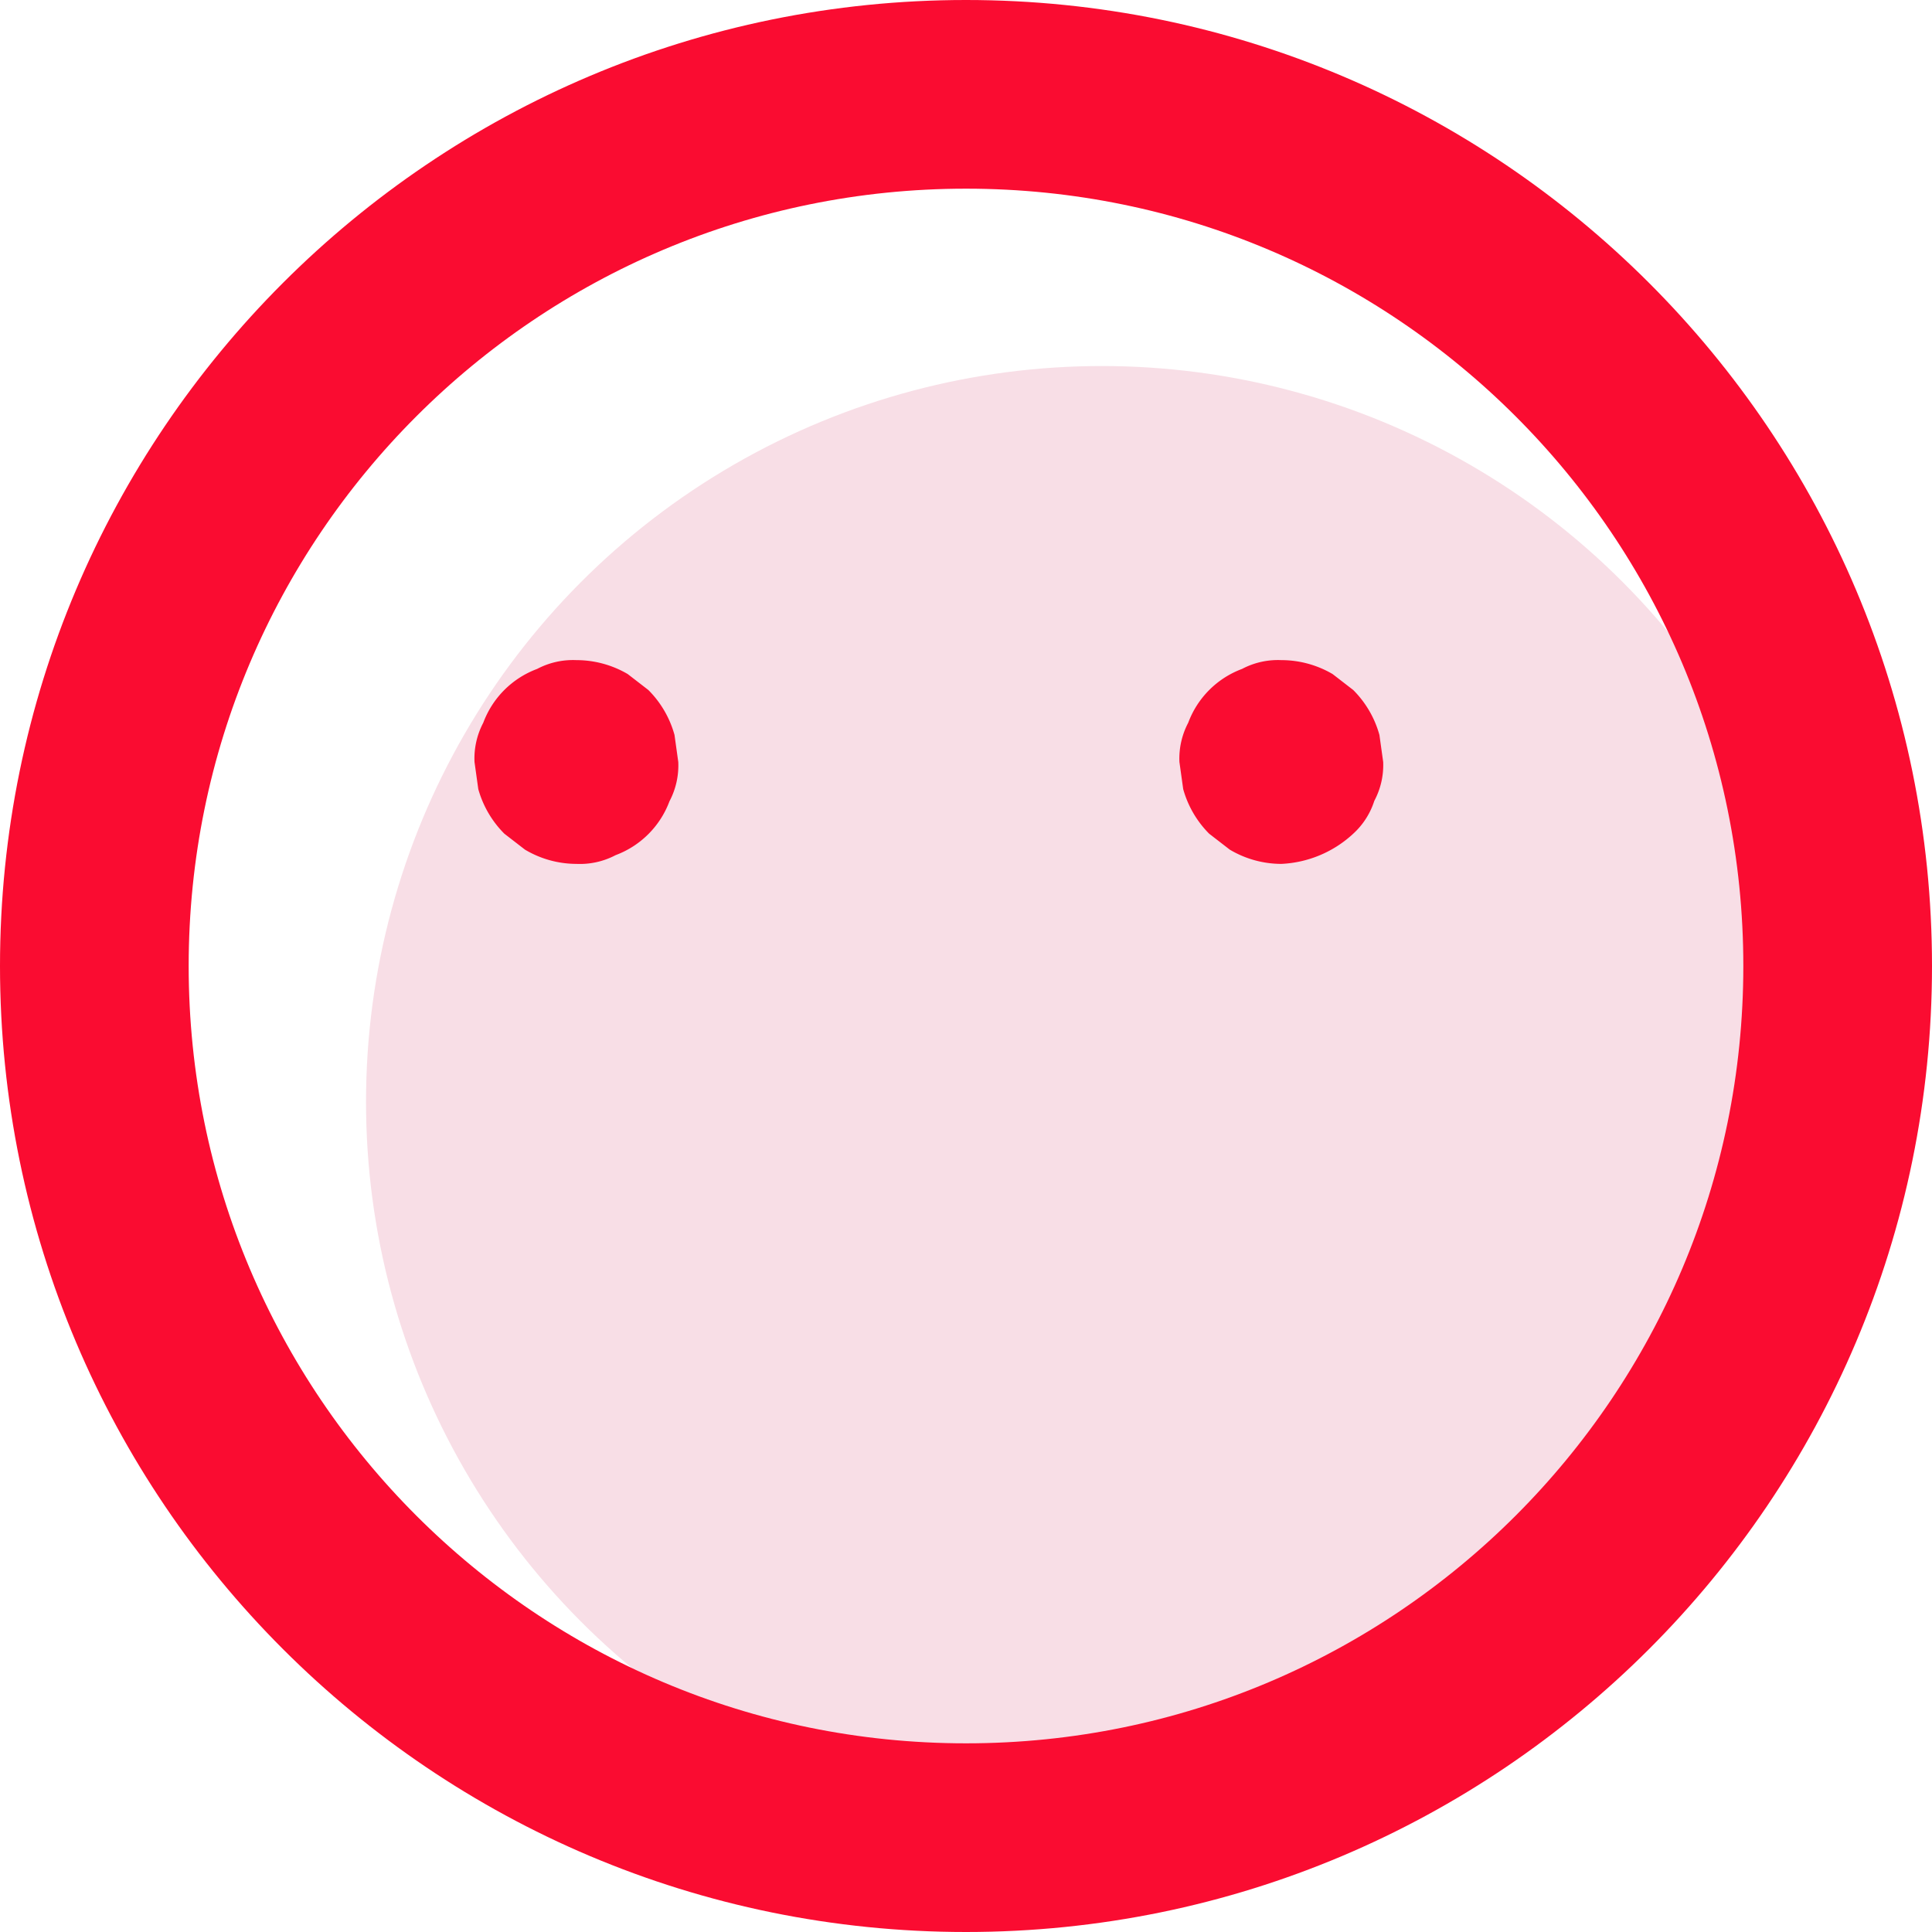<svg id="Layer_1" data-name="Layer 1" xmlns="http://www.w3.org/2000/svg" viewBox="0 0 512 512"><defs><style>.cls-1{fill:#f8dee6;}.cls-2{fill:none;stroke:#fa0c31;stroke-miterlimit:10;stroke-width:50px;}.cls-3{fill:#fa0c31;}</style></defs><title>face</title><circle class="cls-1" cx="292" cy="292" r="195"/><path class="cls-2" d="M256.44,25.06h0c127.58,0,231,103.42,231,231h0c0,127.58-103.42,231-231,231h0c-127.58,0-231-103.42-231-231h0C25.44,128.48,128.86,25.06,256.44,25.06Z" transform="translate(-0.44 -0.06)"/><path class="cls-3" d="M153.19,229a20.33,20.33,0,0,0,10.4-2.32,24.3,24.3,0,0,0,14.27-14.28,20.31,20.31,0,0,0,2.33-10.4l-1-7.18a26.92,26.92,0,0,0-6.94-11.91l-5.46-4.22A26.89,26.89,0,0,0,153.19,175a20.31,20.31,0,0,0-10.4,2.33,24.3,24.3,0,0,0-14.28,14.27,20.33,20.33,0,0,0-2.32,10.4l1,7.18A27,27,0,0,0,134.1,221l5.46,4.22A26.74,26.74,0,0,0,153.19,229Z" transform="translate(-0.44 -0.06)"/><path class="cls-3" d="M340,229A30,30,0,0,0,359.06,221a20,20,0,0,0,5.58-8.69A20.21,20.21,0,0,0,367,202l-1-7.18a27,27,0,0,0-6.95-11.91l-5.46-4.22A26.87,26.87,0,0,0,340,175a20.33,20.33,0,0,0-10.4,2.33,24.25,24.25,0,0,0-14.27,14.27A20.33,20.33,0,0,0,313,202l1,7.18A27,27,0,0,0,320.88,221l5.46,4.22A26.77,26.77,0,0,0,340,229Z" transform="translate(-0.44 -0.06)"/></svg>